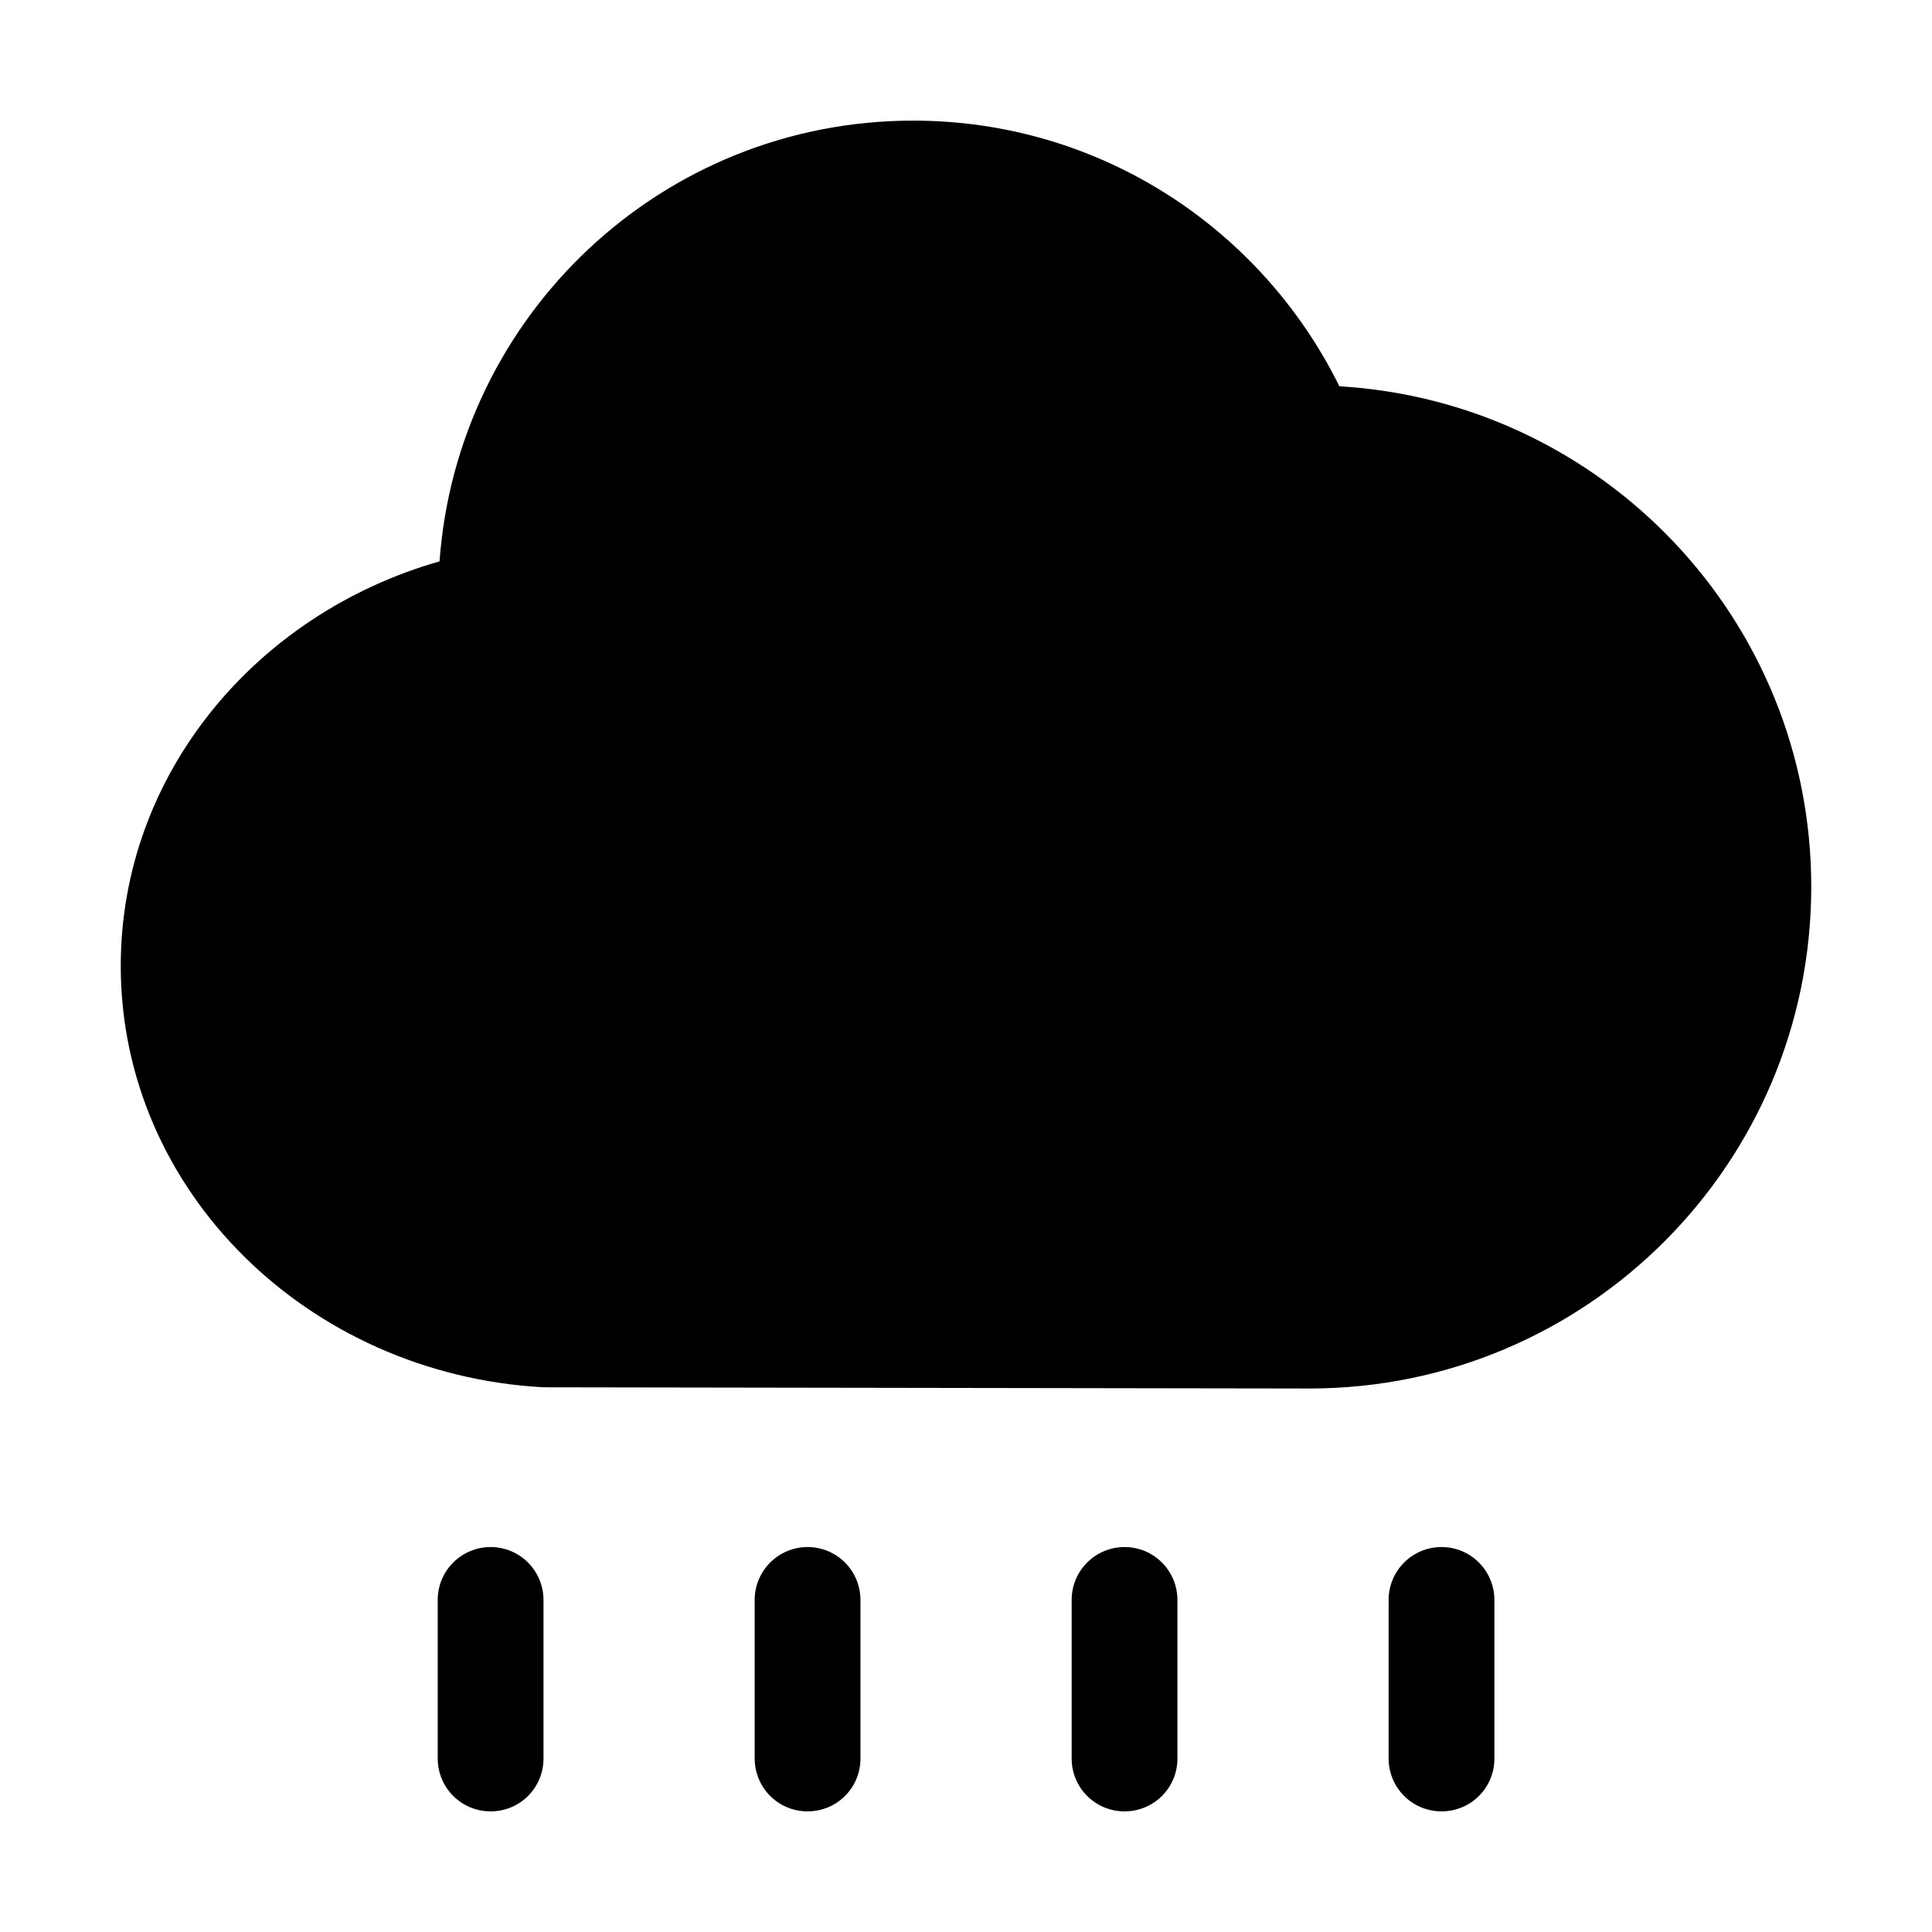 <svg t="1709866365982" class="icon" viewBox="0 0 1024 1024" version="1.1" xmlns="http://www.w3.org/2000/svg" p-id="8146"
  width="200" height="200">
  <path
    d="M428.032 819.968c-15.424 0-28.032 12.48-28.032 28.032l0 84.032c0 15.488 12.48 28.032 28.032 28.032s28.032-12.48 28.032-28.032l0-84.032C456 832.448 443.52 819.968 428.032 819.968zM260.032 819.968c-15.424 0-28.032 12.48-28.032 28.032l0 84.032c0 15.488 12.48 28.032 28.032 28.032s28.032-12.48 28.032-28.032l0-84.032C288 832.448 275.52 819.968 260.032 819.968zM596.032 819.968c-15.424 0-28.032 12.48-28.032 28.032l0 84.032c0 15.488 12.48 28.032 28.032 28.032s28.032-12.48 28.032-28.032l0-84.032C624 832.448 611.52 819.968 596.032 819.968zM709.888 204.736c-41.088-83.328-126.656-140.8-225.856-140.8-132.992 0-241.536 102.976-251.072 233.6-97.792 27.904-168.96 113.344-168.96 214.4 0 119.232 99.136 216.512 224 223.36 0 0 401.344 0.64 406.016 0.64 146.944 0 265.984-118.976 265.984-265.984C960 328.448 849.344 212.992 709.888 204.736zM764.032 819.968c-15.424 0-28.032 12.48-28.032 28.032l0 84.032c0 15.488 12.48 28.032 28.032 28.032s28.032-12.48 28.032-28.032l0-84.032C792 832.448 779.52 819.968 764.032 819.968z"
    p-id="8147"></path>
</svg>